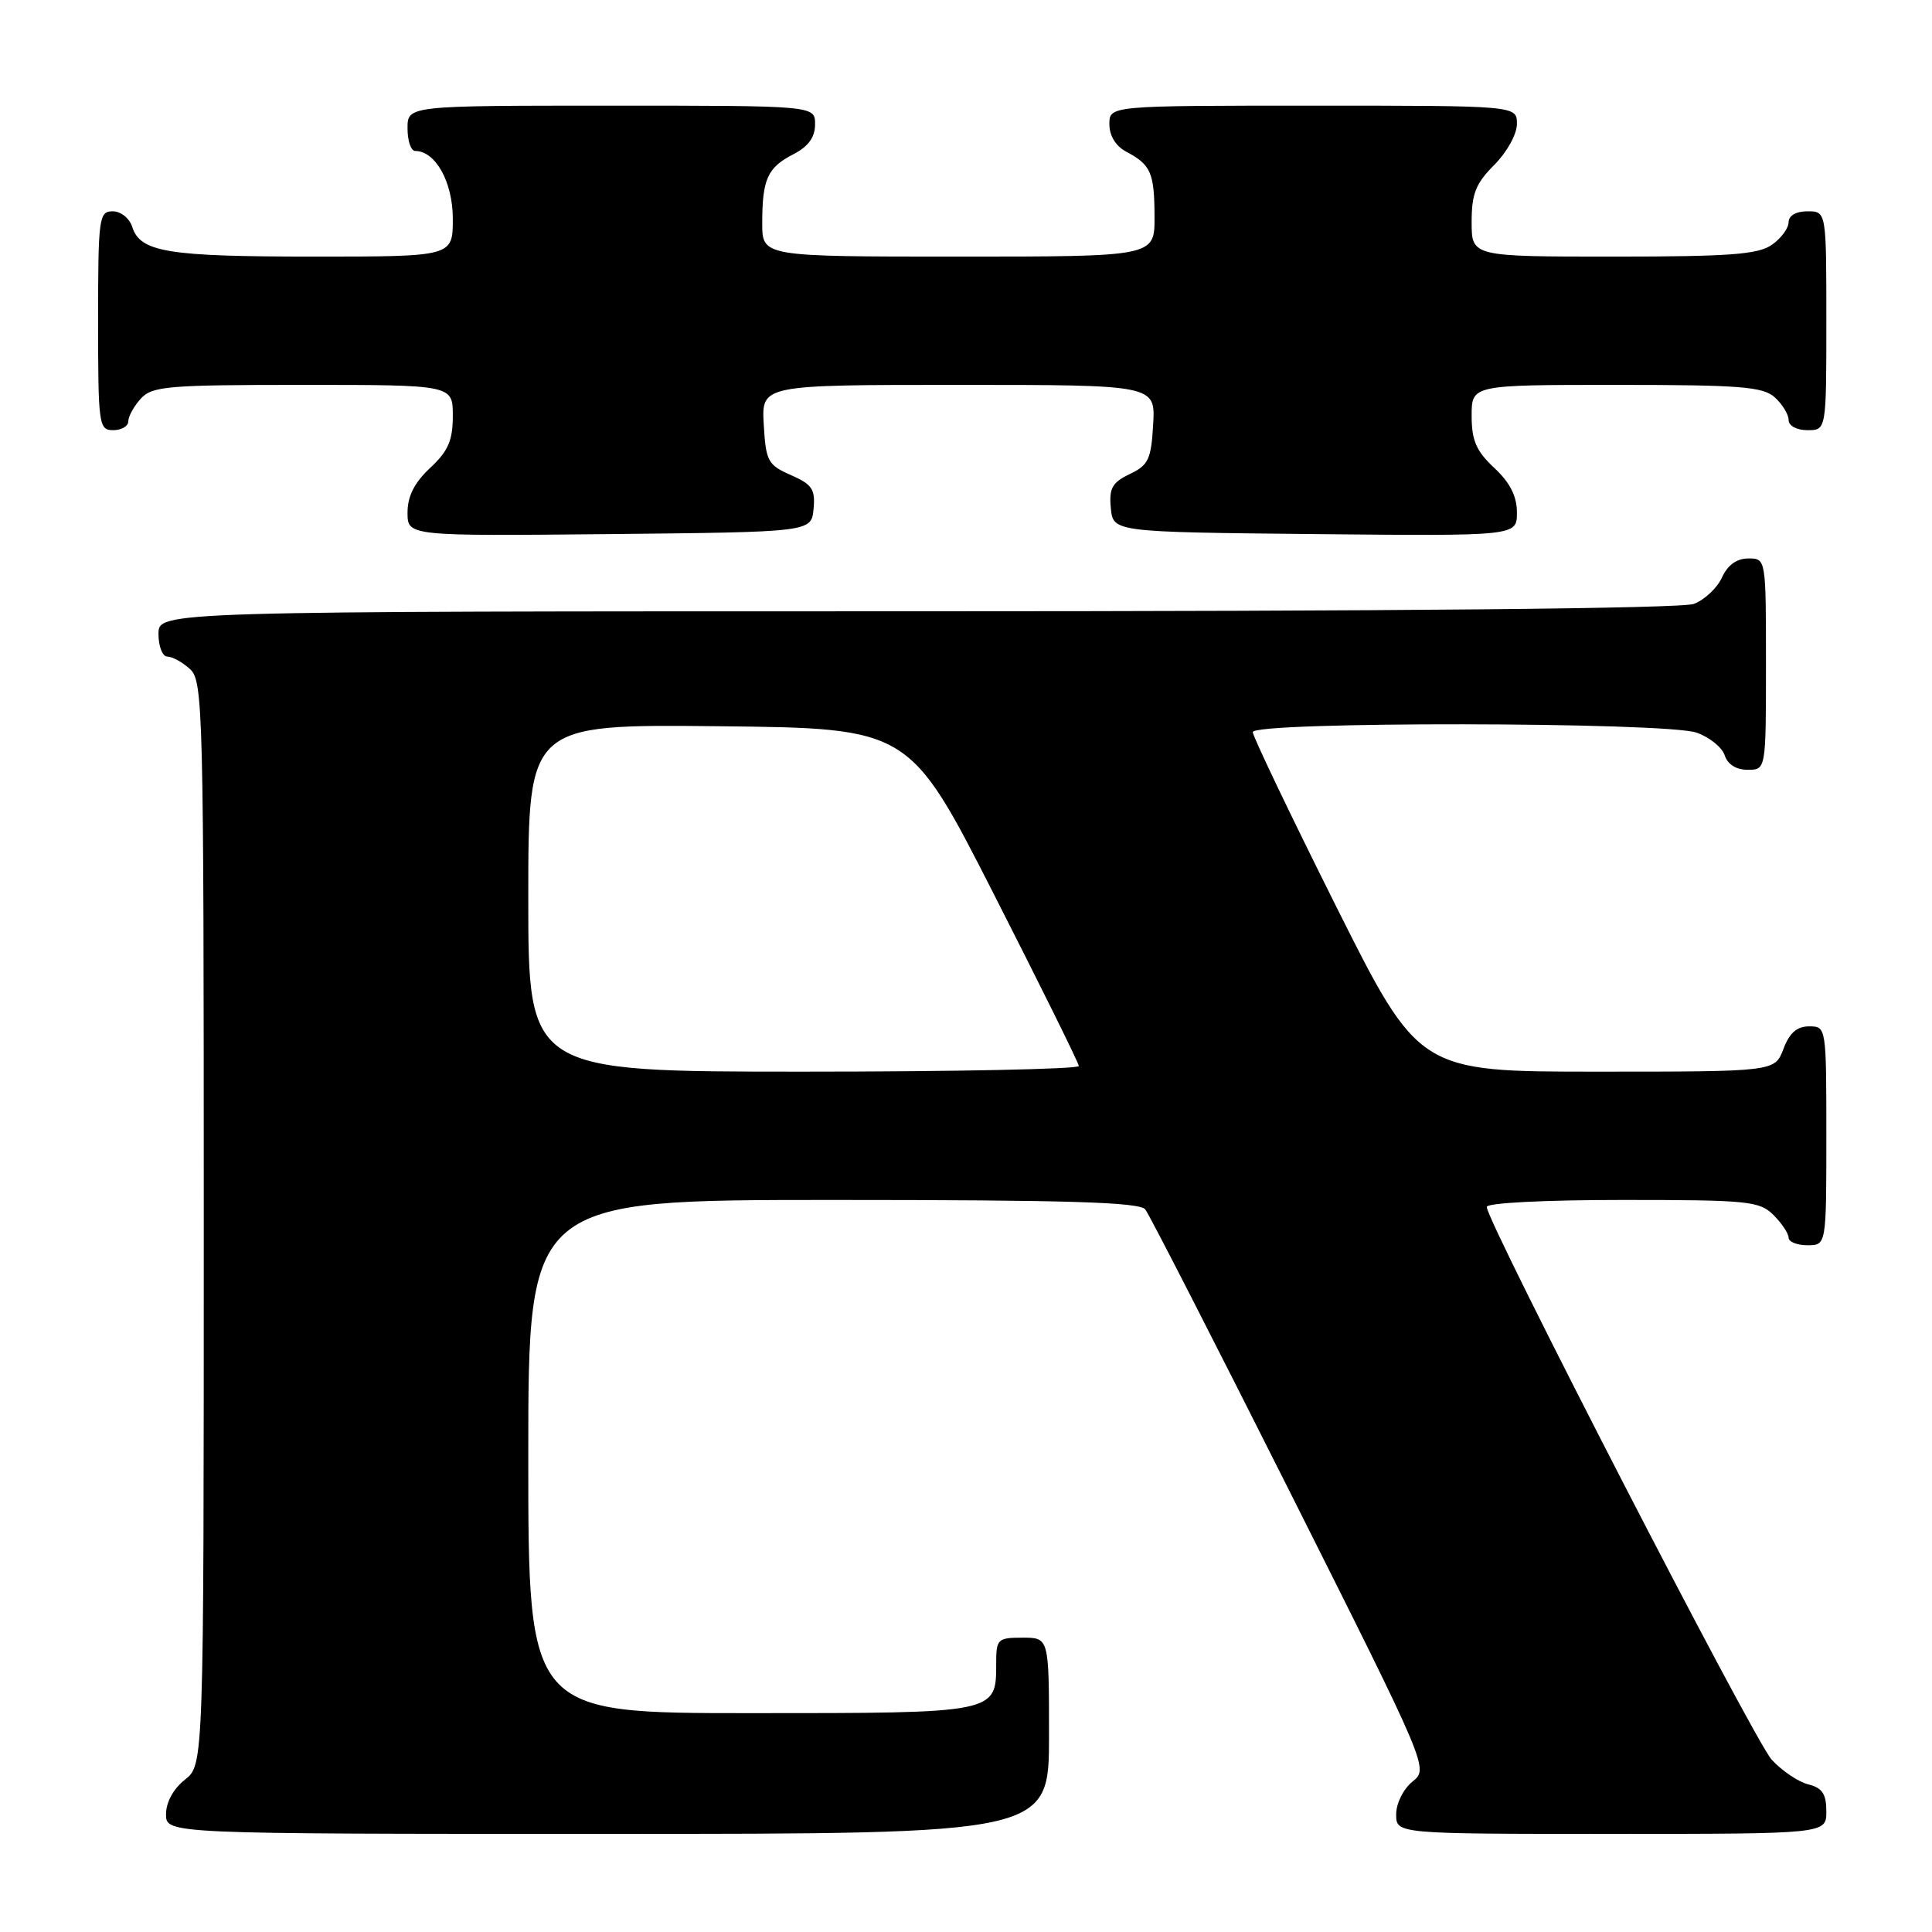 <?xml version="1.0" encoding="UTF-8" standalone="no"?>
<!DOCTYPE svg PUBLIC "-//W3C//DTD SVG 1.1//EN" "http://www.w3.org/Graphics/SVG/1.1/DTD/svg11.dtd" >
<svg xmlns="http://www.w3.org/2000/svg" xmlns:xlink="http://www.w3.org/1999/xlink" version="1.1" viewBox="0 0 256 256">
 <g >
 <path fill="currentColor"
d=" M 139.00 230.00 C 139.00 217.00 139.00 217.00 135.50 217.00 C 132.18 217.00 132.00 217.18 132.00 220.43 C 132.00 227.03 132.14 227.00 99.43 227.00 C 70.00 227.00 70.00 227.00 70.00 193.00 C 70.00 159.00 70.00 159.00 110.38 159.00 C 141.48 159.00 150.98 159.29 151.75 160.25 C 152.30 160.94 160.97 177.89 171.03 197.91 C 189.31 234.33 189.31 234.33 187.16 236.07 C 185.95 237.05 185.00 238.96 185.00 240.41 C 185.00 243.00 185.00 243.00 213.50 243.00 C 242.00 243.00 242.00 243.00 242.00 240.02 C 242.00 237.71 241.46 236.90 239.61 236.44 C 238.29 236.11 236.11 234.64 234.76 233.17 C 232.44 230.66 197.00 161.90 197.00 159.92 C 197.00 159.39 204.73 159.00 215.00 159.00 C 231.67 159.00 233.15 159.15 235.00 161.00 C 236.10 162.10 237.00 163.45 237.00 164.00 C 237.00 164.55 238.12 165.00 239.50 165.00 C 242.00 165.00 242.00 165.00 242.00 150.50 C 242.00 136.07 241.99 136.00 239.72 136.00 C 238.10 136.00 237.11 136.87 236.31 139.00 C 235.17 142.00 235.17 142.00 211.59 142.00 C 188.01 142.00 188.01 142.00 177.00 120.01 C 170.95 107.91 166.00 97.56 166.00 97.01 C 166.00 95.58 220.71 95.65 224.81 97.08 C 226.52 97.68 228.19 99.03 228.53 100.08 C 228.91 101.28 230.05 102.00 231.57 102.00 C 234.00 102.00 234.00 102.00 234.00 88.00 C 234.00 74.00 234.00 74.00 231.66 74.00 C 230.13 74.00 228.92 74.87 228.17 76.52 C 227.54 77.91 225.86 79.48 224.45 80.02 C 222.83 80.64 184.60 81.00 121.43 81.00 C 21.00 81.00 21.00 81.00 21.00 84.00 C 21.00 85.65 21.53 87.00 22.17 87.00 C 22.82 87.00 24.17 87.74 25.17 88.65 C 26.91 90.23 27.00 93.82 27.00 162.08 C 27.00 233.85 27.00 233.85 24.50 235.82 C 22.98 237.02 22.00 238.81 22.00 240.39 C 22.00 243.00 22.00 243.00 80.50 243.00 C 139.00 243.00 139.00 243.00 139.00 230.00 Z  M 107.80 67.45 C 108.05 64.84 107.62 64.19 104.80 62.95 C 101.74 61.61 101.48 61.11 101.20 56.25 C 100.90 51.00 100.90 51.00 127.00 51.00 C 153.10 51.00 153.10 51.00 152.80 56.24 C 152.54 60.86 152.17 61.64 149.69 62.82 C 147.36 63.94 146.94 64.70 147.19 67.33 C 147.50 70.50 147.50 70.50 174.25 70.77 C 201.00 71.03 201.00 71.03 201.00 67.92 C 201.00 65.75 200.09 63.95 198.00 62.00 C 195.61 59.77 195.00 58.36 195.00 55.10 C 195.00 51.00 195.00 51.00 214.17 51.00 C 230.61 51.00 233.60 51.24 235.17 52.65 C 236.18 53.57 237.00 54.92 237.00 55.65 C 237.00 56.42 238.07 57.00 239.50 57.00 C 242.00 57.00 242.00 57.00 242.00 42.50 C 242.00 28.00 242.00 28.00 239.50 28.00 C 237.99 28.00 237.00 28.57 237.00 29.44 C 237.00 30.24 236.00 31.59 234.78 32.44 C 232.96 33.72 229.15 34.00 213.78 34.00 C 195.00 34.00 195.00 34.00 195.00 29.42 C 195.00 25.67 195.54 24.31 198.00 21.85 C 199.68 20.16 201.00 17.78 201.00 16.42 C 201.00 14.00 201.00 14.00 174.00 14.00 C 147.00 14.00 147.00 14.00 147.00 16.46 C 147.00 18.00 147.85 19.37 149.25 20.11 C 152.50 21.83 152.97 22.90 152.98 28.75 C 153.00 34.00 153.00 34.00 127.00 34.00 C 101.00 34.00 101.00 34.00 101.00 29.58 C 101.00 23.74 101.69 22.21 105.12 20.44 C 107.12 19.41 108.00 18.19 108.00 16.47 C 108.00 14.00 108.00 14.00 81.00 14.00 C 54.00 14.00 54.00 14.00 54.00 17.00 C 54.00 18.65 54.45 20.00 55.00 20.00 C 57.71 20.00 60.00 24.12 60.00 29.00 C 60.00 34.00 60.00 34.00 41.57 34.00 C 22.17 34.00 18.58 33.41 17.52 30.06 C 17.16 28.92 16.00 28.00 14.93 28.00 C 13.11 28.00 13.00 28.84 13.00 42.50 C 13.00 56.33 13.09 57.00 15.00 57.00 C 16.10 57.00 17.00 56.47 17.00 55.83 C 17.00 55.18 17.74 53.83 18.65 52.83 C 20.15 51.17 22.20 51.00 40.15 51.00 C 60.00 51.00 60.00 51.00 60.00 55.10 C 60.00 58.36 59.39 59.77 57.00 62.00 C 54.91 63.95 54.00 65.75 54.00 67.92 C 54.00 71.03 54.00 71.03 80.75 70.77 C 107.50 70.50 107.50 70.50 107.80 67.45 Z  M 70.00 118.98 C 70.00 95.97 70.00 95.97 95.25 96.23 C 120.50 96.50 120.50 96.50 131.70 118.50 C 137.86 130.60 142.93 140.84 142.95 141.25 C 142.98 141.66 126.58 142.00 106.50 142.00 C 70.00 142.00 70.00 142.00 70.00 118.98 Z "/>
</g>
</svg>